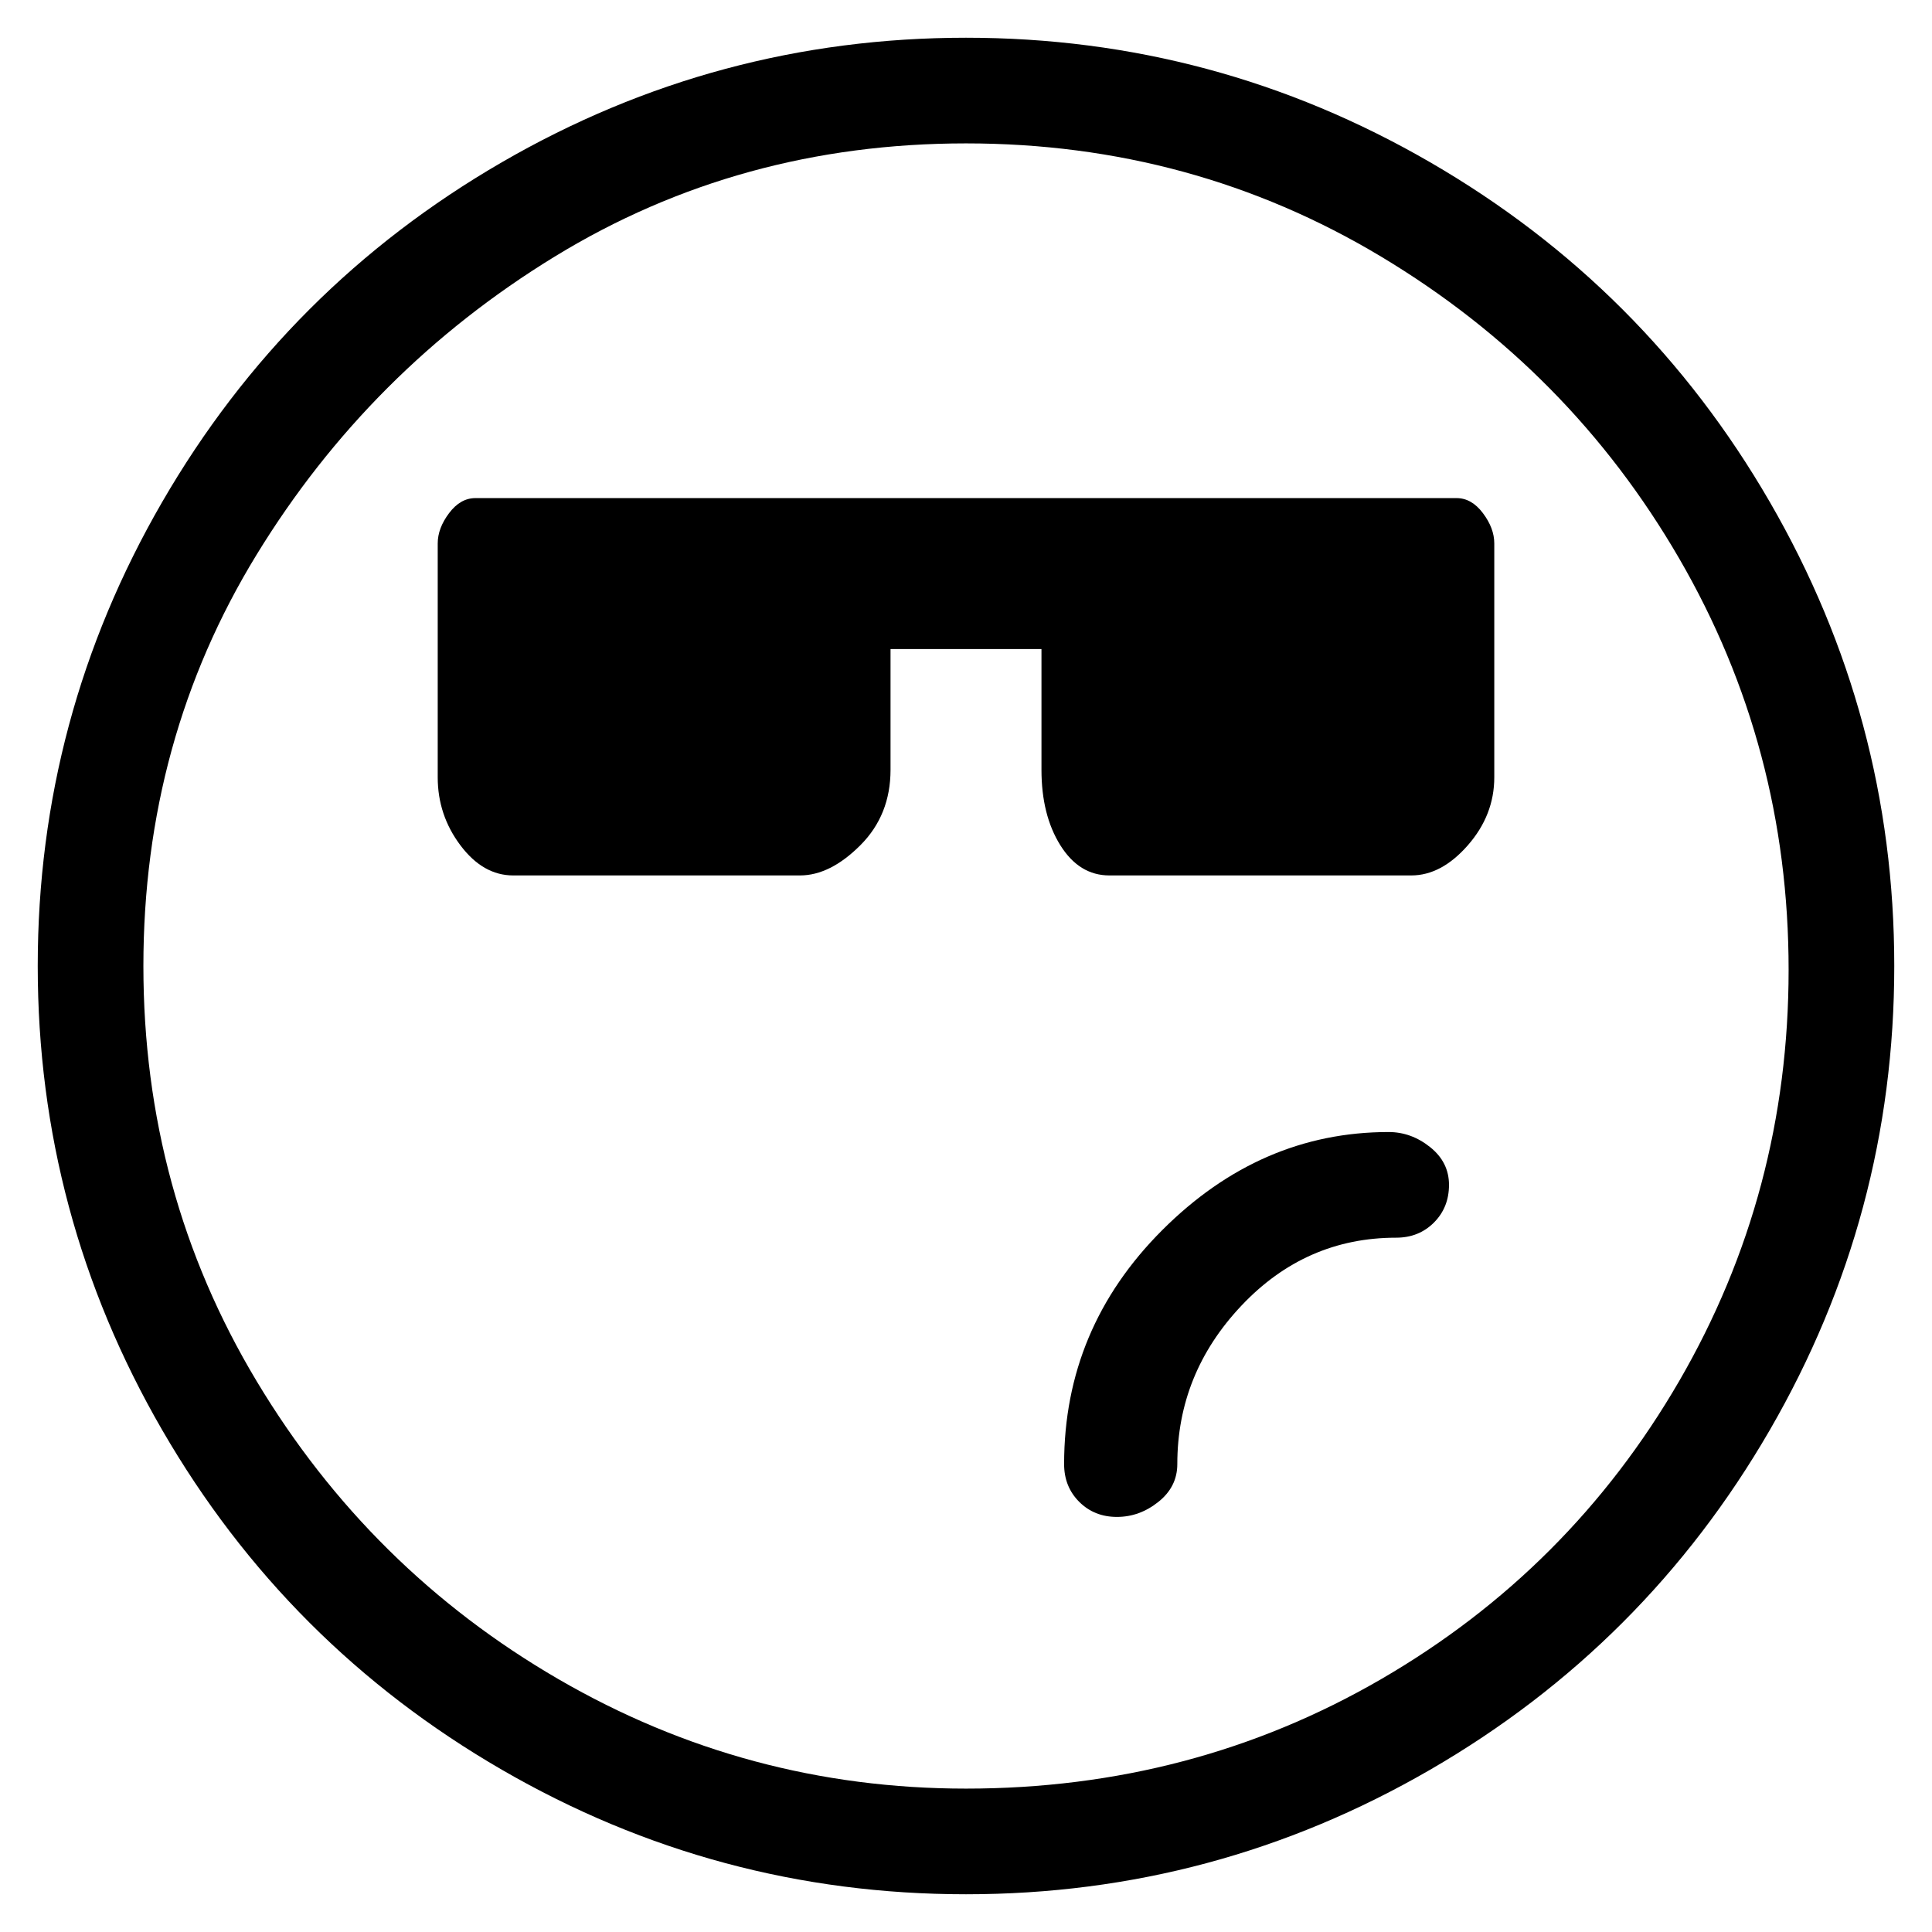 <svg viewBox="0 0 256 256" xmlns="http://www.w3.org/2000/svg">
  <path transform="scale(1, -1) translate(0, -256)" fill="currentColor" d="M184 106q-17 0 -30 -13t-13 -31q0 -3 2 -5t5 -2t5.5 2t2.5 5q0 12 8.5 21t20.5 9q3 0 5 2t2 5t-2.5 5t-5.5 2zM128 251q-33 0 -61.5 -16.5t-45 -45t-16.5 -61.5t16.5 -61.5t45 -45t61.5 -16.5t61.5 16.5t45 45t16.5 61.5t-16.5 61.5t-45 45t-61.5 16.5zM128 19 q-29 0 -54 14.5t-40 39.5t-15 55t15 54.5t39.5 39.5t54.5 15t55 -15t39.5 -40t14.5 -54.5t-14.5 -54.5t-39.5 -39.5t-55 -14.5zM193 190h-130q-2 0 -3.5 -2t-1.5 -4v-31q0 -5 3 -9t7 -4h38q4 0 8 4t4 10v16h20v-16q0 -6 2.5 -10t6.5 -4h40q4 0 7.5 4t3.5 9v31q0 2 -1.5 4 t-3.5 2z" />
</svg>
